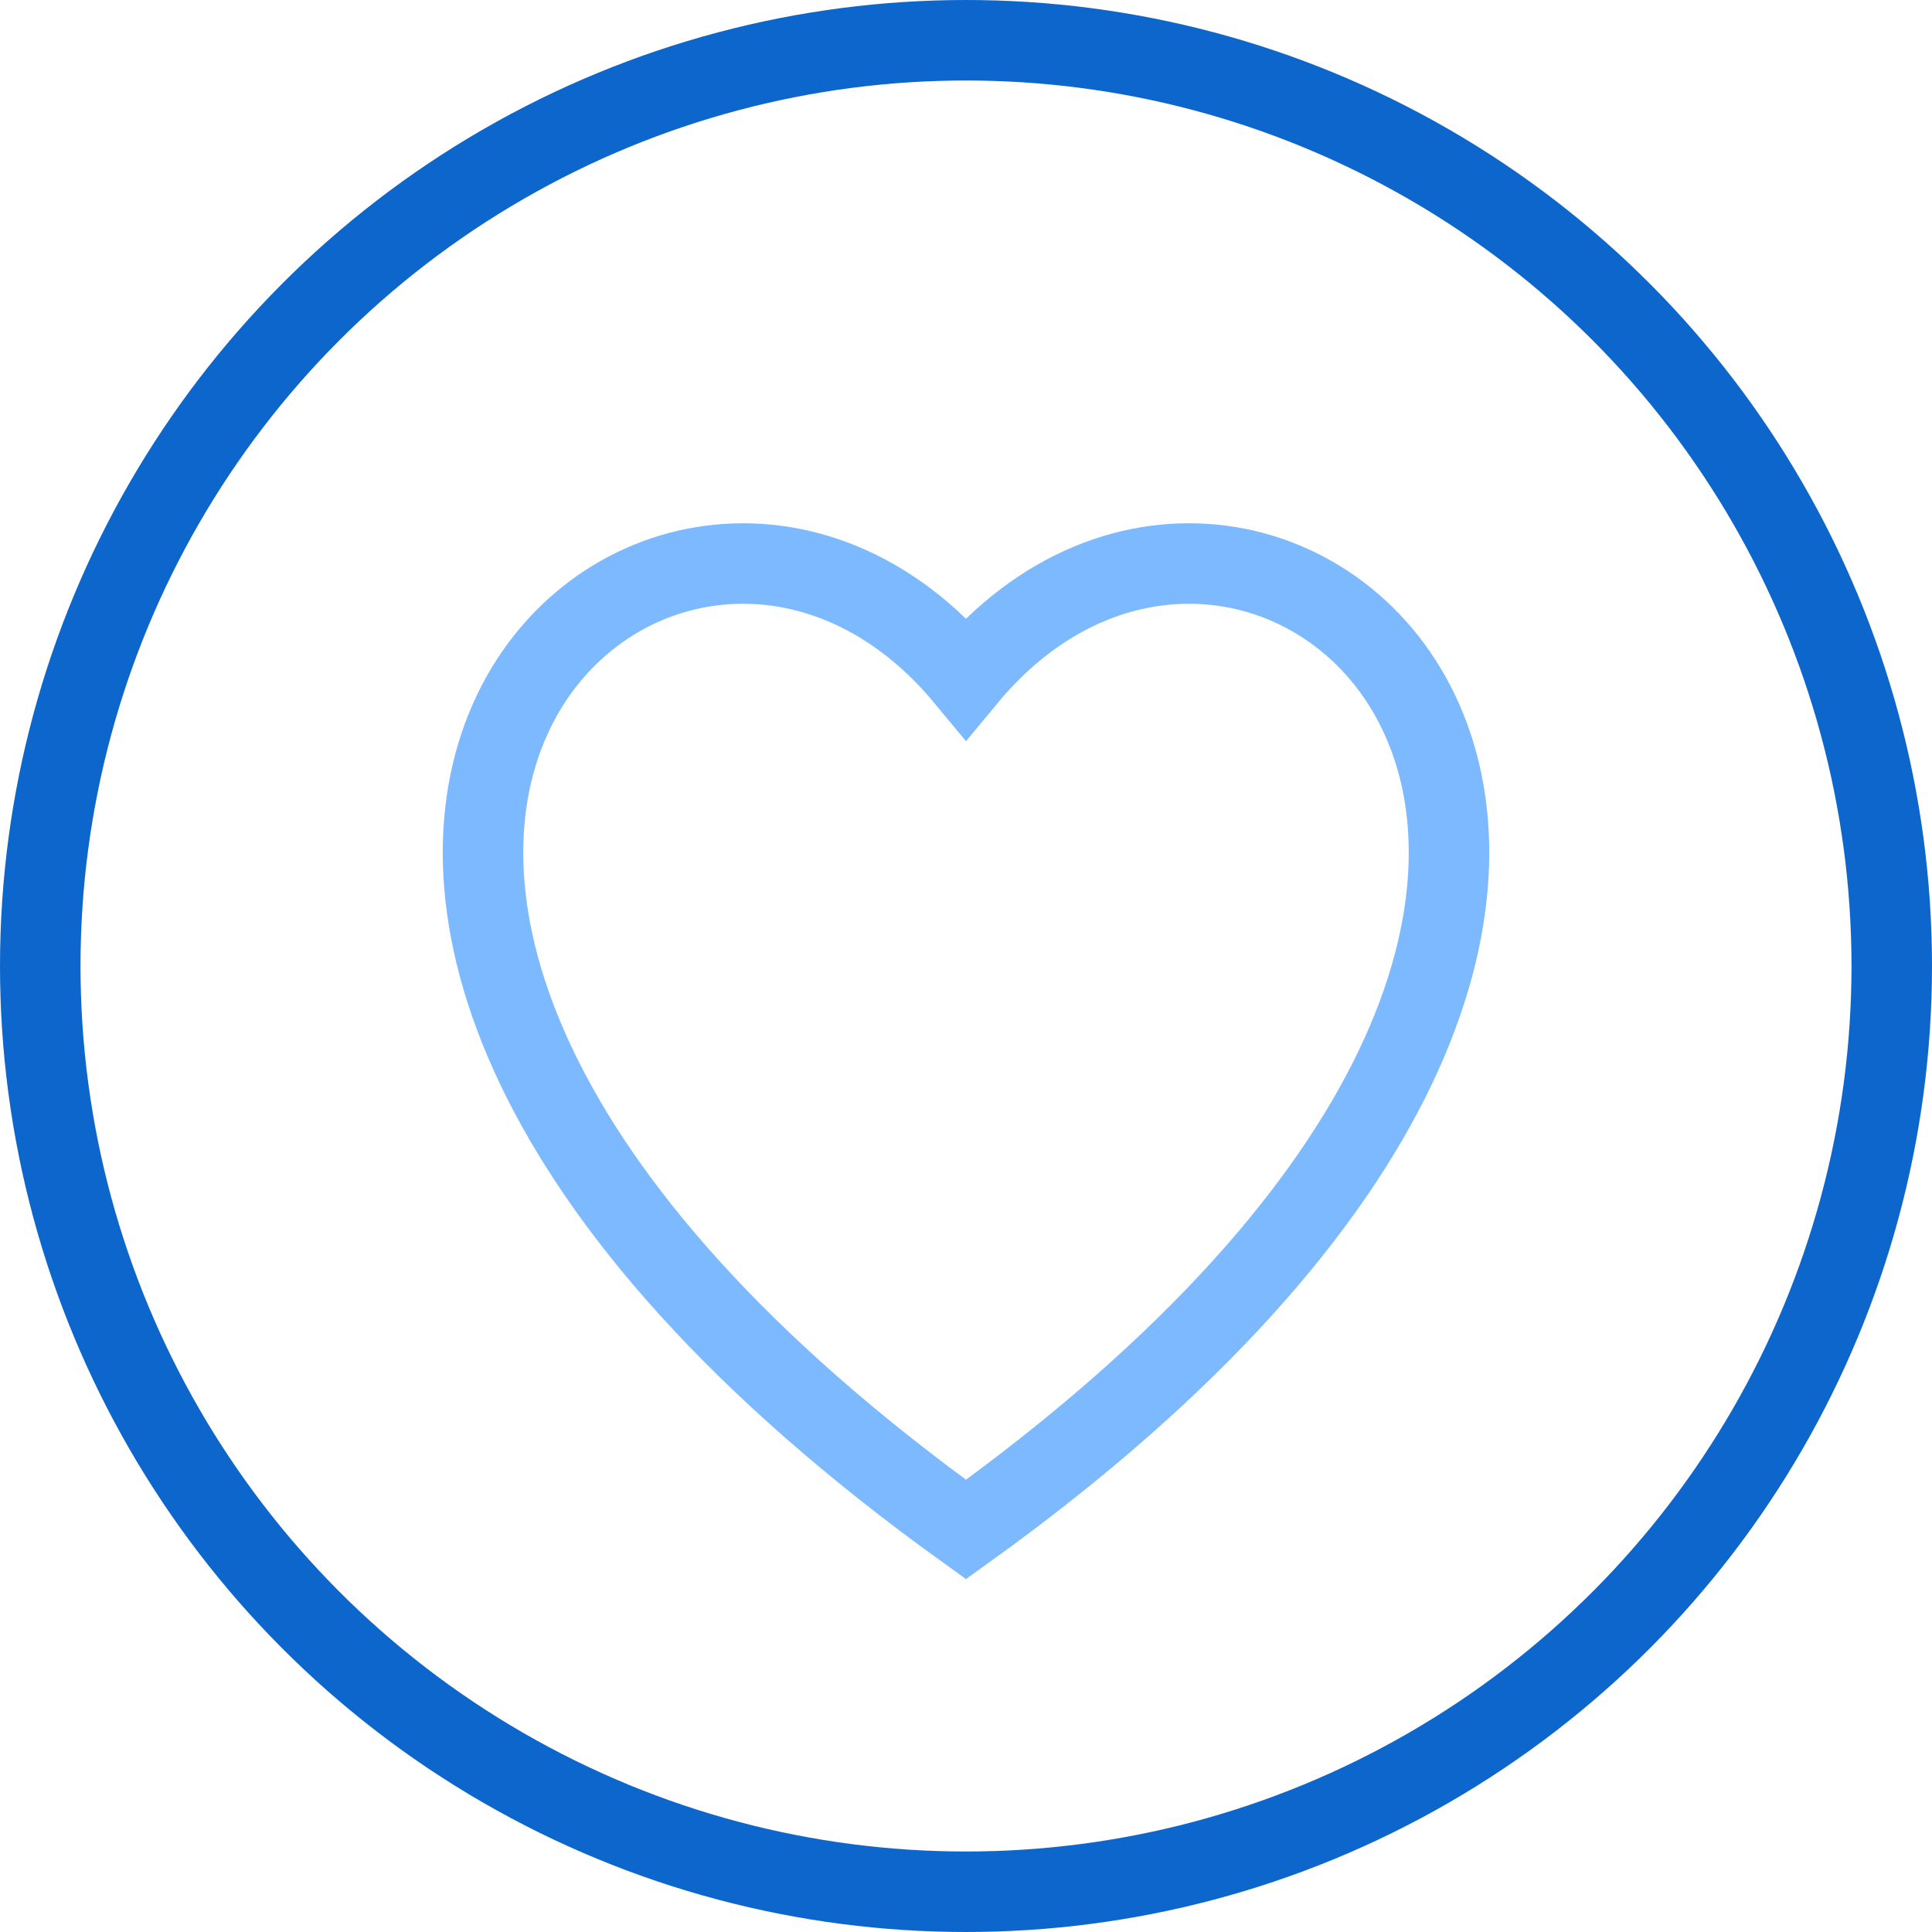 <svg width="24" height="24" fill="none" xmlns="http://www.w3.org/2000/svg"><circle cx="12" cy="12" r="11.5" stroke="#0D66CC"/><path clip-rule="evenodd" d="M12 19c11.404-8.197 3.719-15.072 0-10.577C8.281 3.928.596 10.803 12 19z" stroke="#7CB9FF"/></svg>